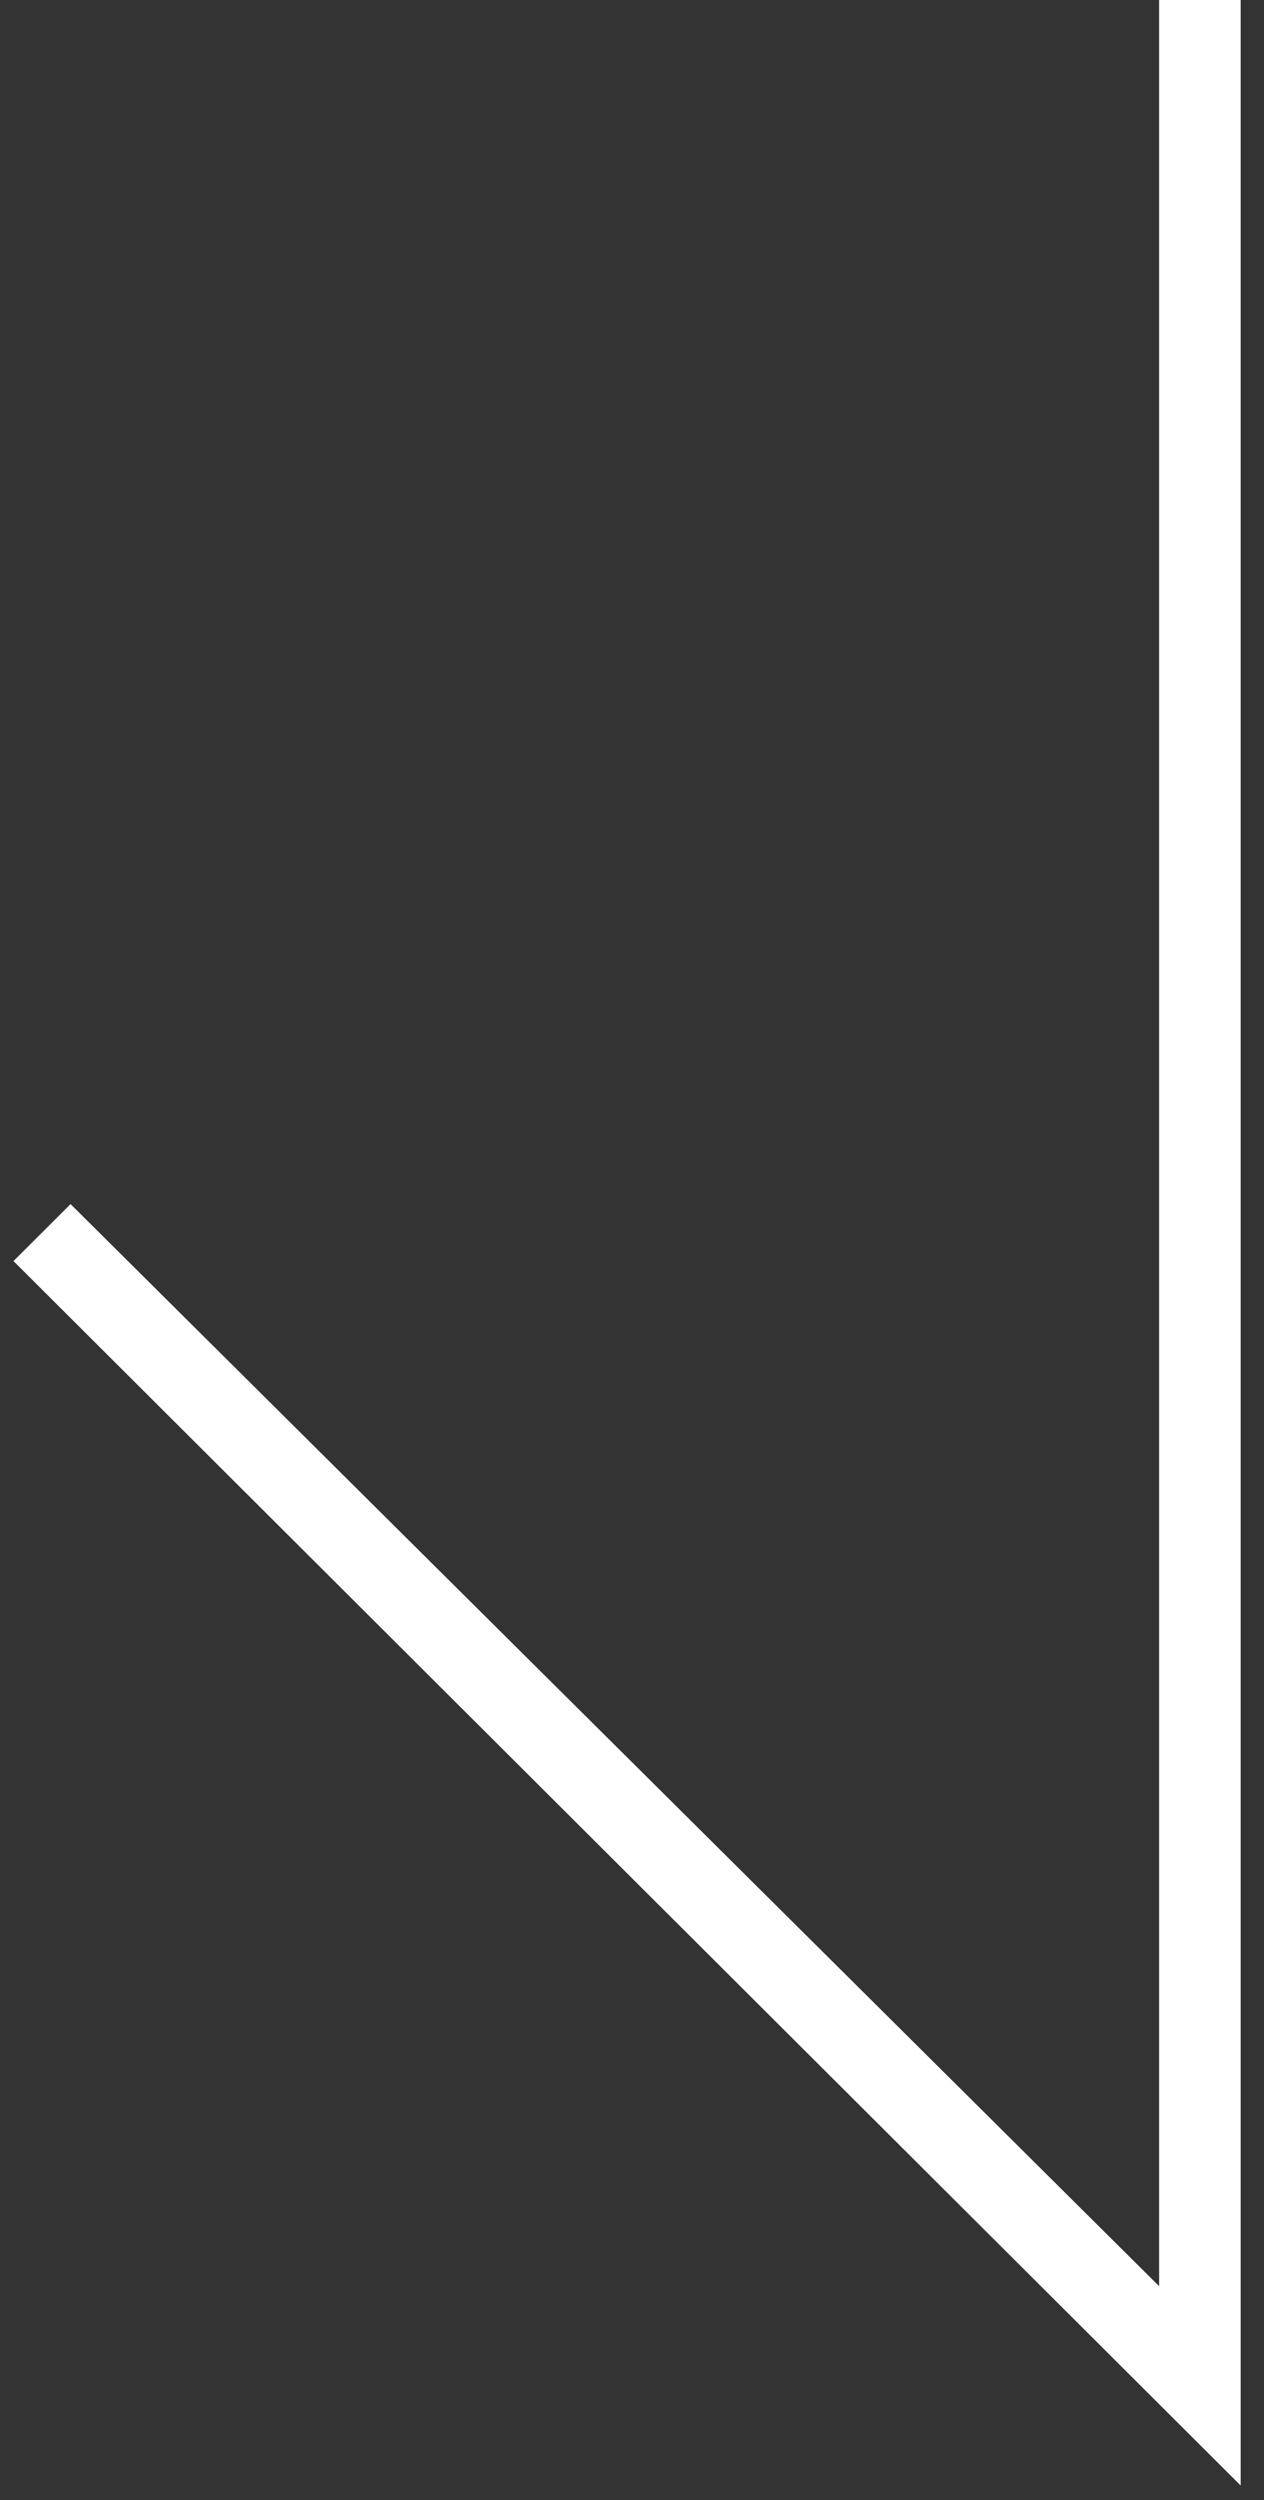 <svg width="45" height="89" viewBox="0 0 45 89" fill="none" xmlns="http://www.w3.org/2000/svg">
<rect x="0" y="0" width="45" height="89" fill="#333333" stroke="none"/>
<path d="M44.169 88.476L0.48 44.89L2.512 42.862L41.266 81.381V0H44.169V88.476Z" fill="white"/>
</svg>
